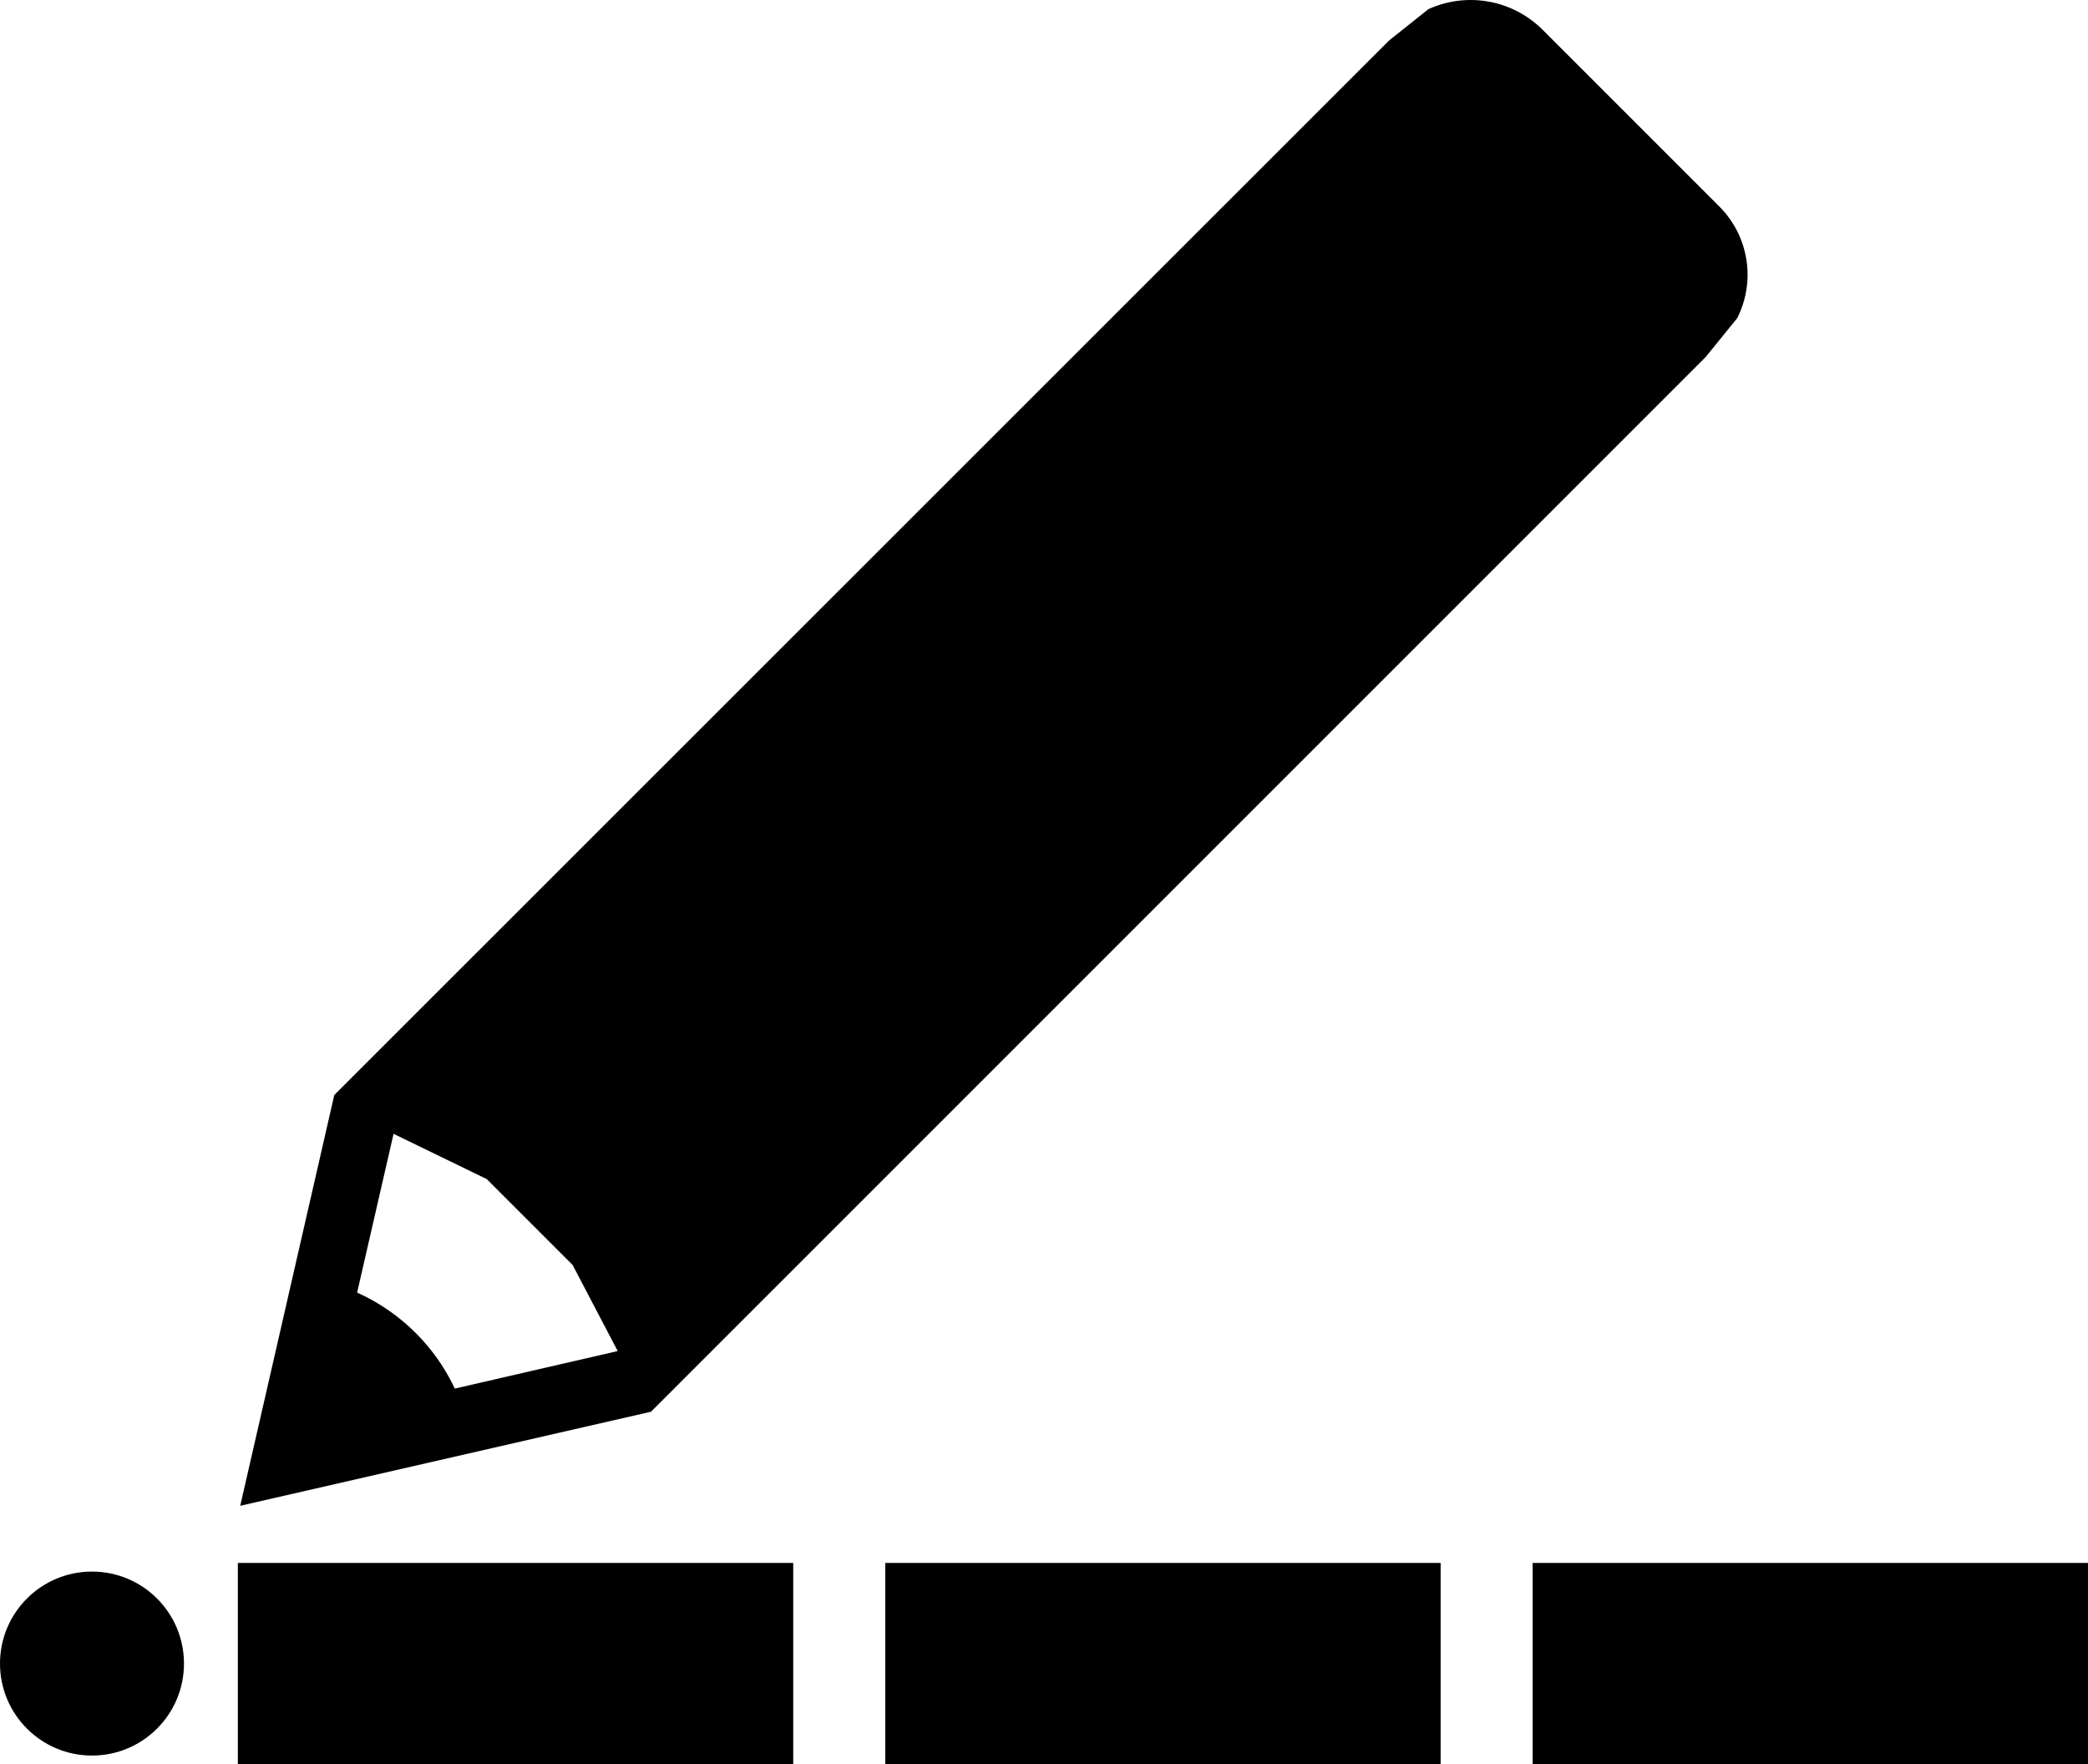 <svg id="Layer_4" data-name="Layer 4" xmlns="http://www.w3.org/2000/svg" viewBox="0 0 510.48 431.31"><title>icon</title><path d="M424.71,77.83a23.57,23.57,0,0,0-4.5-27.44l-43-43a24.9,24.9,0,0,0-28-5.1l-9.58,7.63L81.73,267.74l-23,100.43,100.43-23L417,87.33ZM111.19,339.52a48.24,48.24,0,0,0-23.88-23.47l8.91-38.82L119,288.3l21,21,11,21-.06.06Z" transform="translate(0 -0.04)"/><circle cx="22.49" cy="406.7" r="22.49"/><rect x="58.15" y="382.1" width="135.78" height="49.21"/><rect x="216.43" y="382.1" width="135.78" height="49.21"/><rect x="374.7" y="382.1" width="135.78" height="49.21"/></svg>